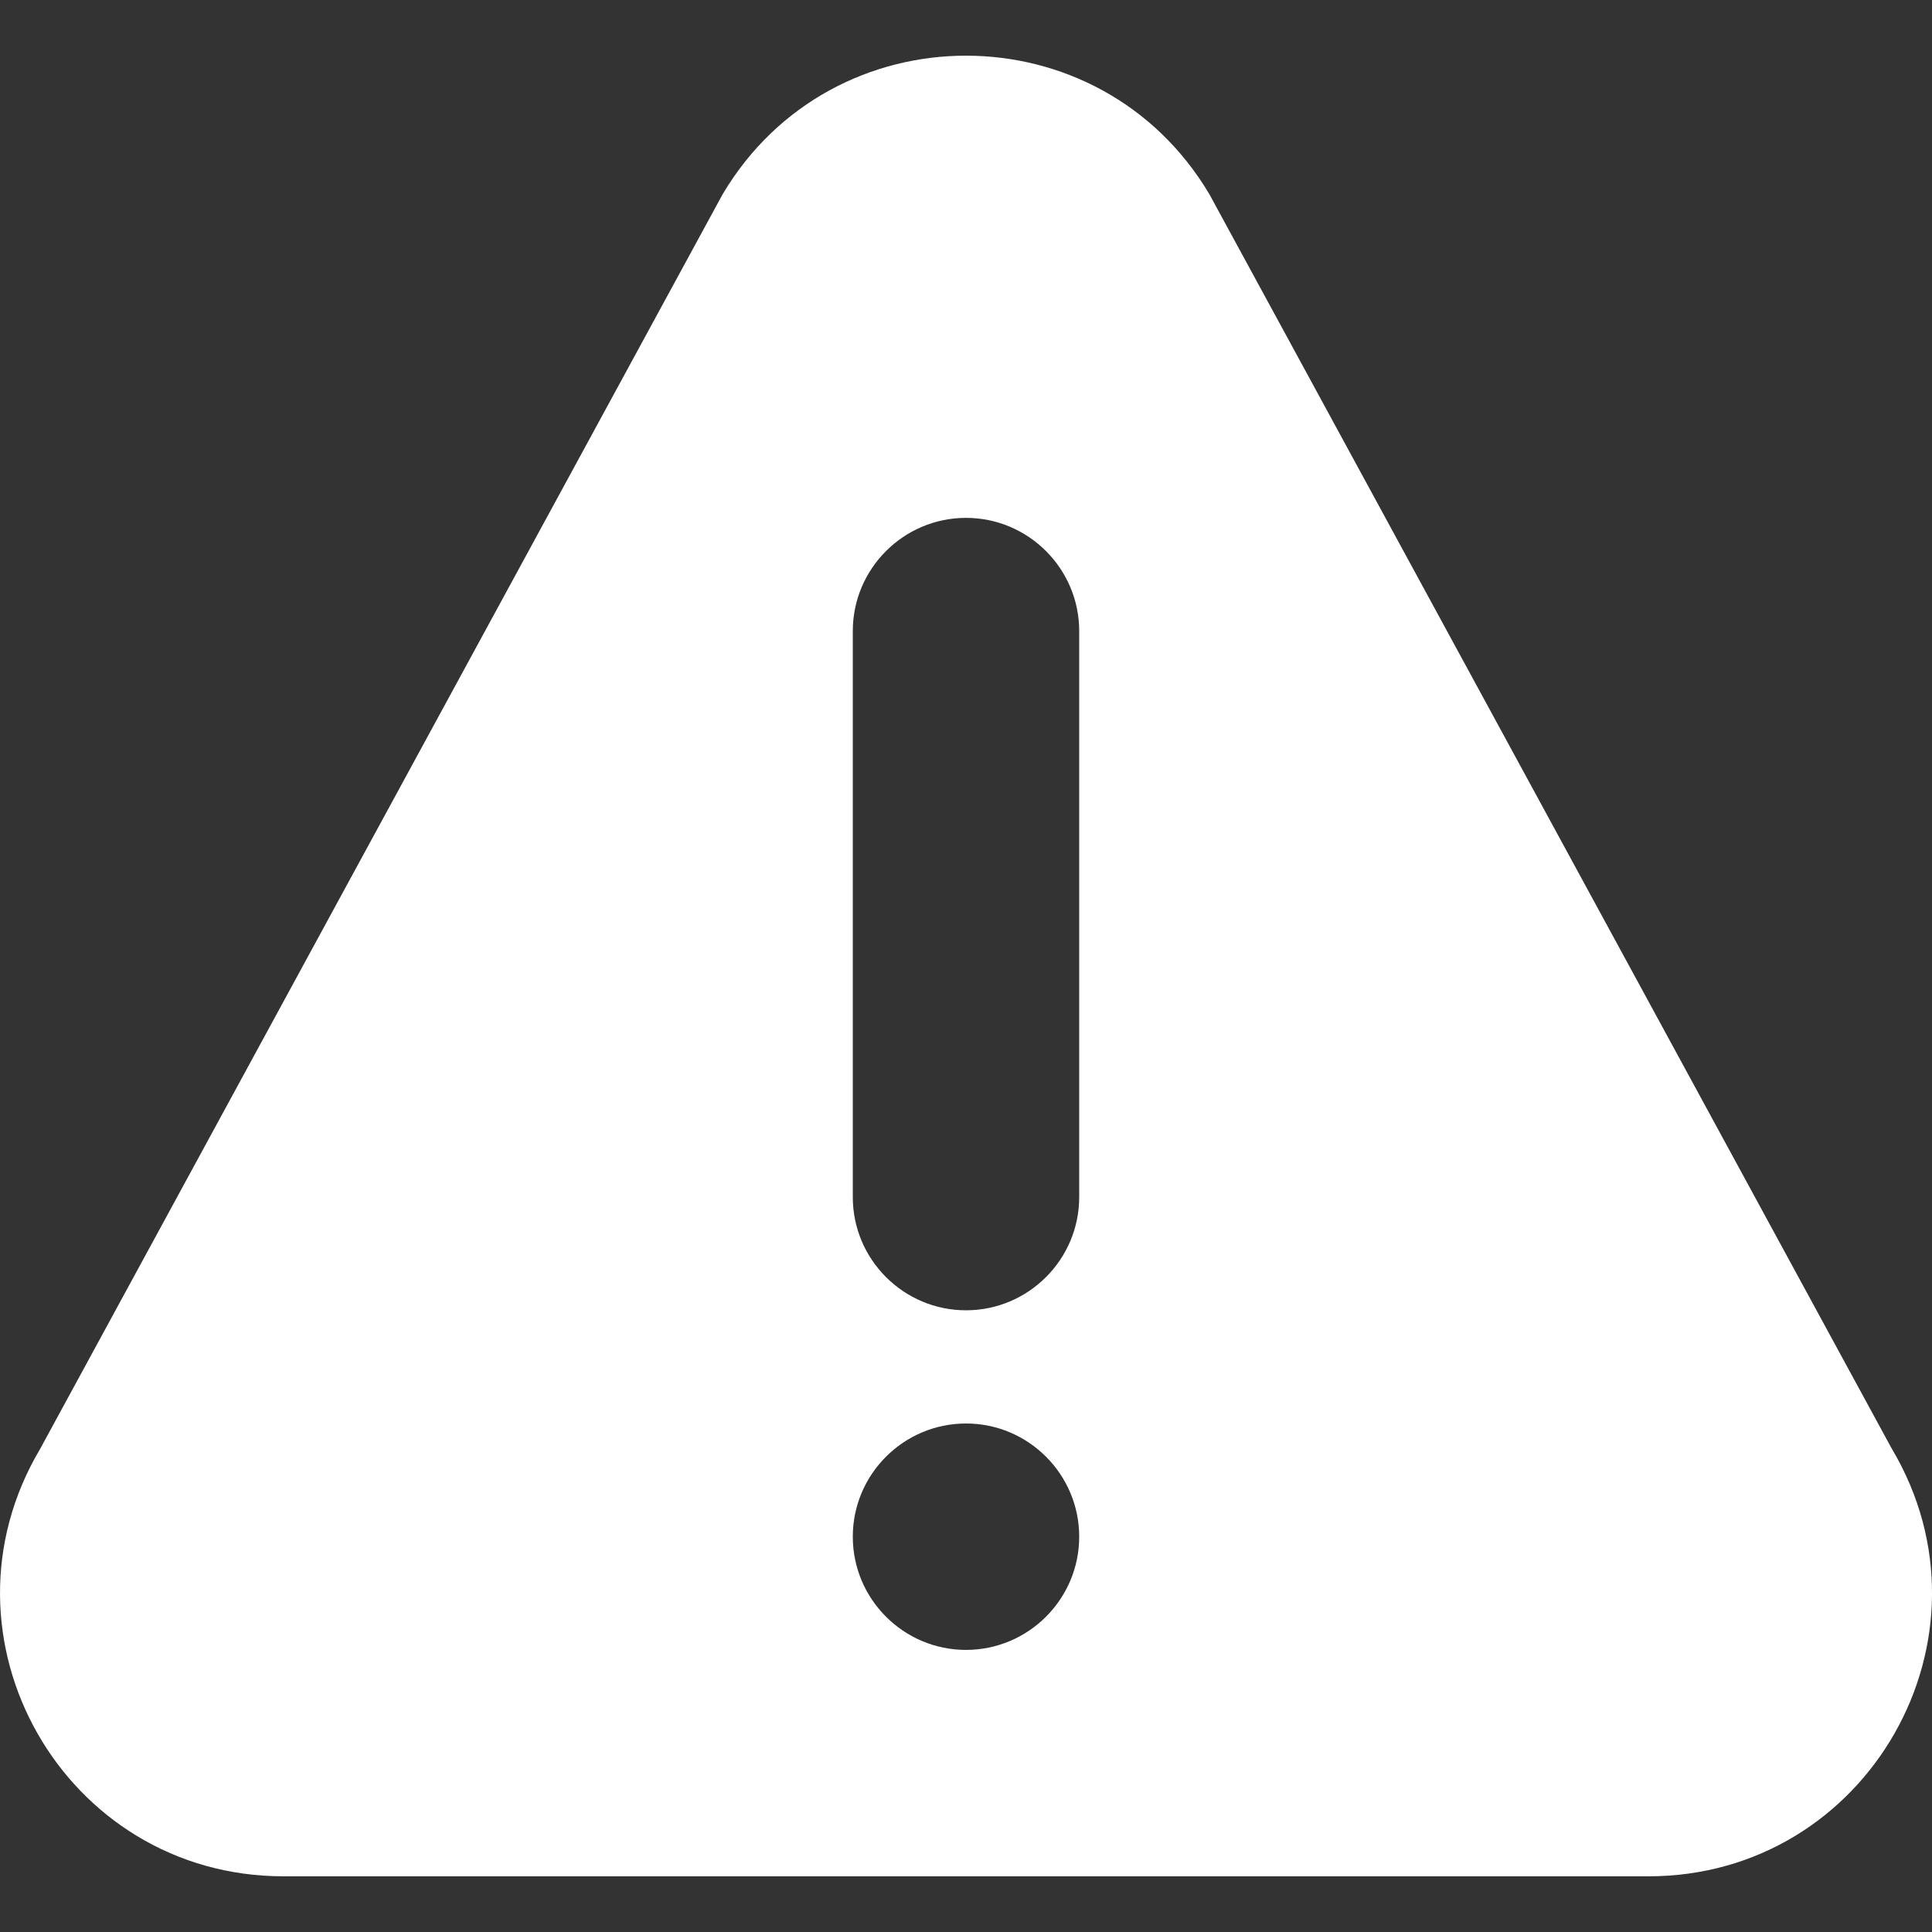 <?xml version="1.0" encoding="UTF-8"?>
<svg class="" enable-background="new 0 0 512 512" version="1.1" viewBox="0 0 512 512" xml:space="preserve" xmlns="http://www.w3.org/2000/svg">
<rect x="0" y="0" width="512" height="512" fill="#333333" stroke="none"/>
<g xmlns="http://www.w3.org/2000/svg">
	
		<path class="" d="m501.36 383.95-180.86-332.48c-29.059-48.921-99.896-48.986-128.99 0l-180.86 332.48c-29.706 49.989 6.259 113.29 64.482 113.29h361.74c58.174 0 94.203-63.251 64.497-113.29zm-245.36 53.291c-16.538 0-30-13.462-30-30s13.462-30 30-30 30 13.462 30 30-13.462 30-30 30zm30-120c0 16.538-13.462 30-30 30s-30-13.462-30-30v-150c0-16.538 13.462-30 30-30s30 13.462 30 30v150z" fill="#fff" style="" data-original="#000000"/>
	
</g>















</svg>
